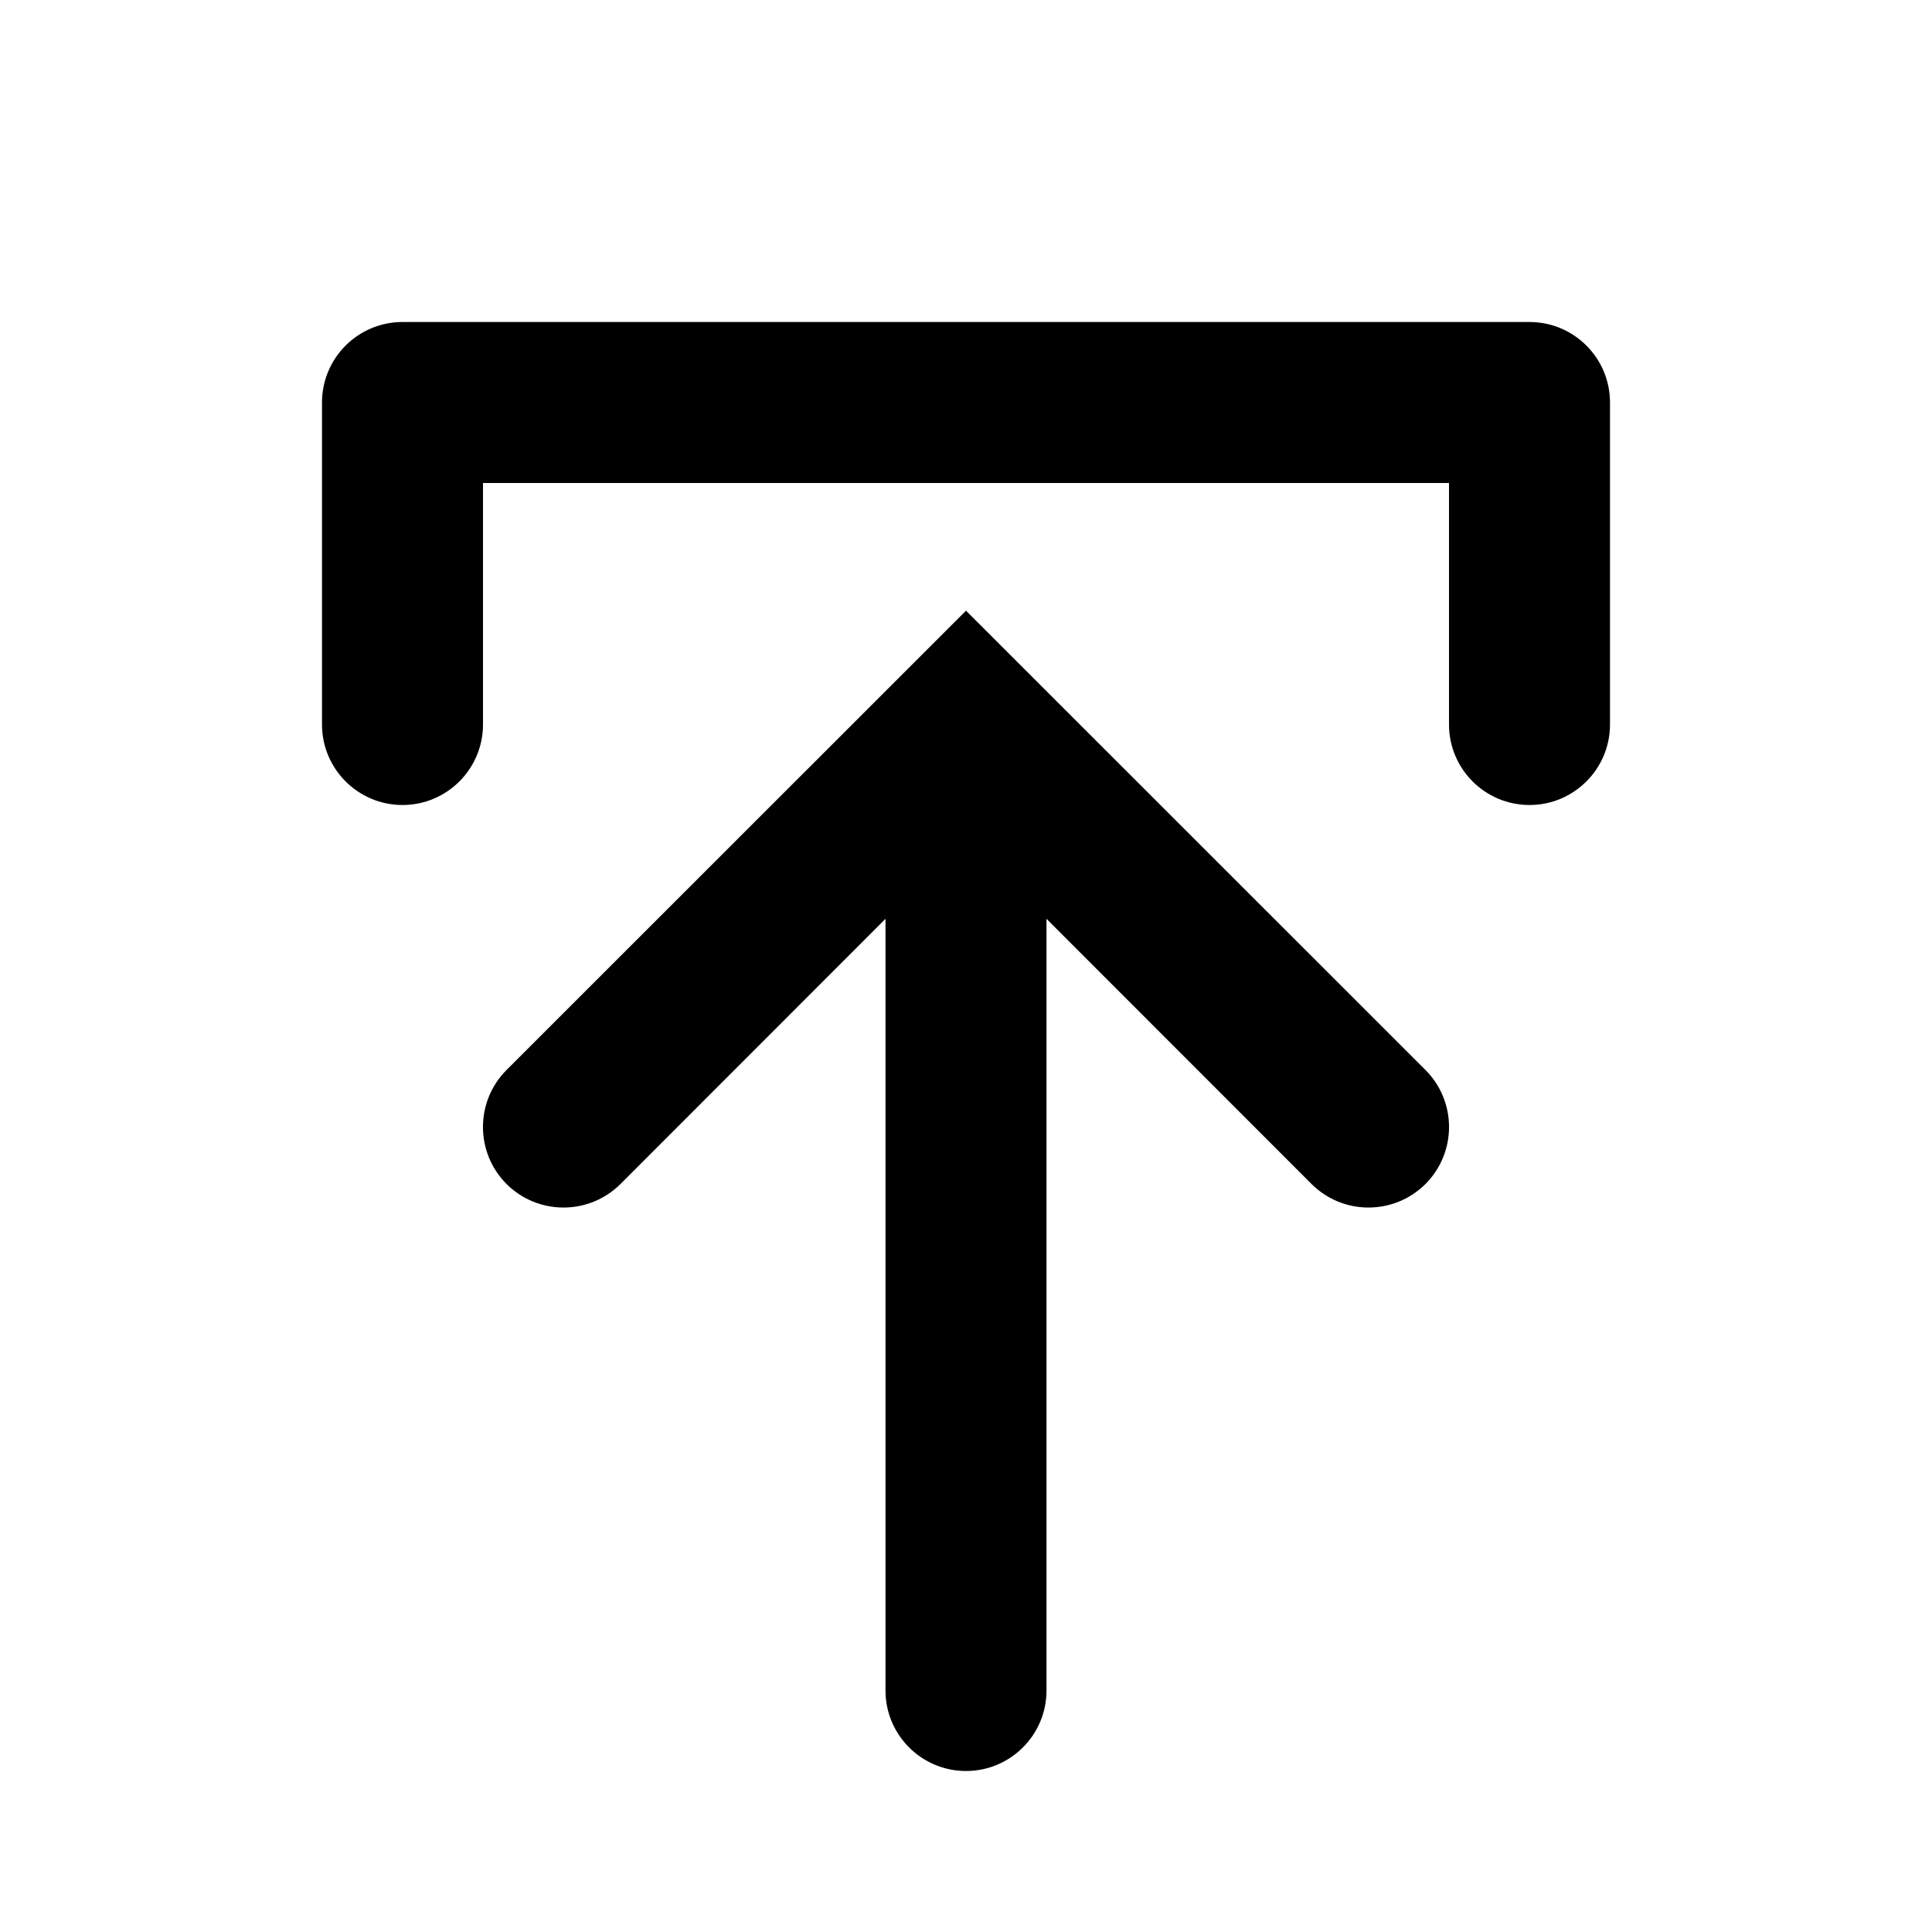 <!-- eslint-disable max-len -->
<svg viewBox="0 0 12 12">
    <path d="M5.5 5.707L3.854 7.354C3.658 7.549 3.342 7.549 3.146 7.354C2.951 7.158 2.951 6.842 3.146 6.646L6 3.793L8.854 6.646C9.049 6.842 9.049 7.158 8.854 7.354C8.658 7.549 8.342 7.549 8.146 7.354L6.5 5.707L6.5 10.5C6.5 10.776 6.276 11 6 11C5.724 11 5.5 10.776 5.5 10.5L5.5 5.707 M9.5 5C9.224 5 9 4.776 9 4.5L9 3L3 3L3 4.5C3 4.776 2.776 5 2.5 5C2.224 5 2 4.776 2 4.5L2 2.5C2 2.224 2.224 2 2.5 2L9.5 2C9.776 2 10 2.224 10 2.5L10 4.5C10 4.776 9.776 5 9.5 5Z" />
</svg>
